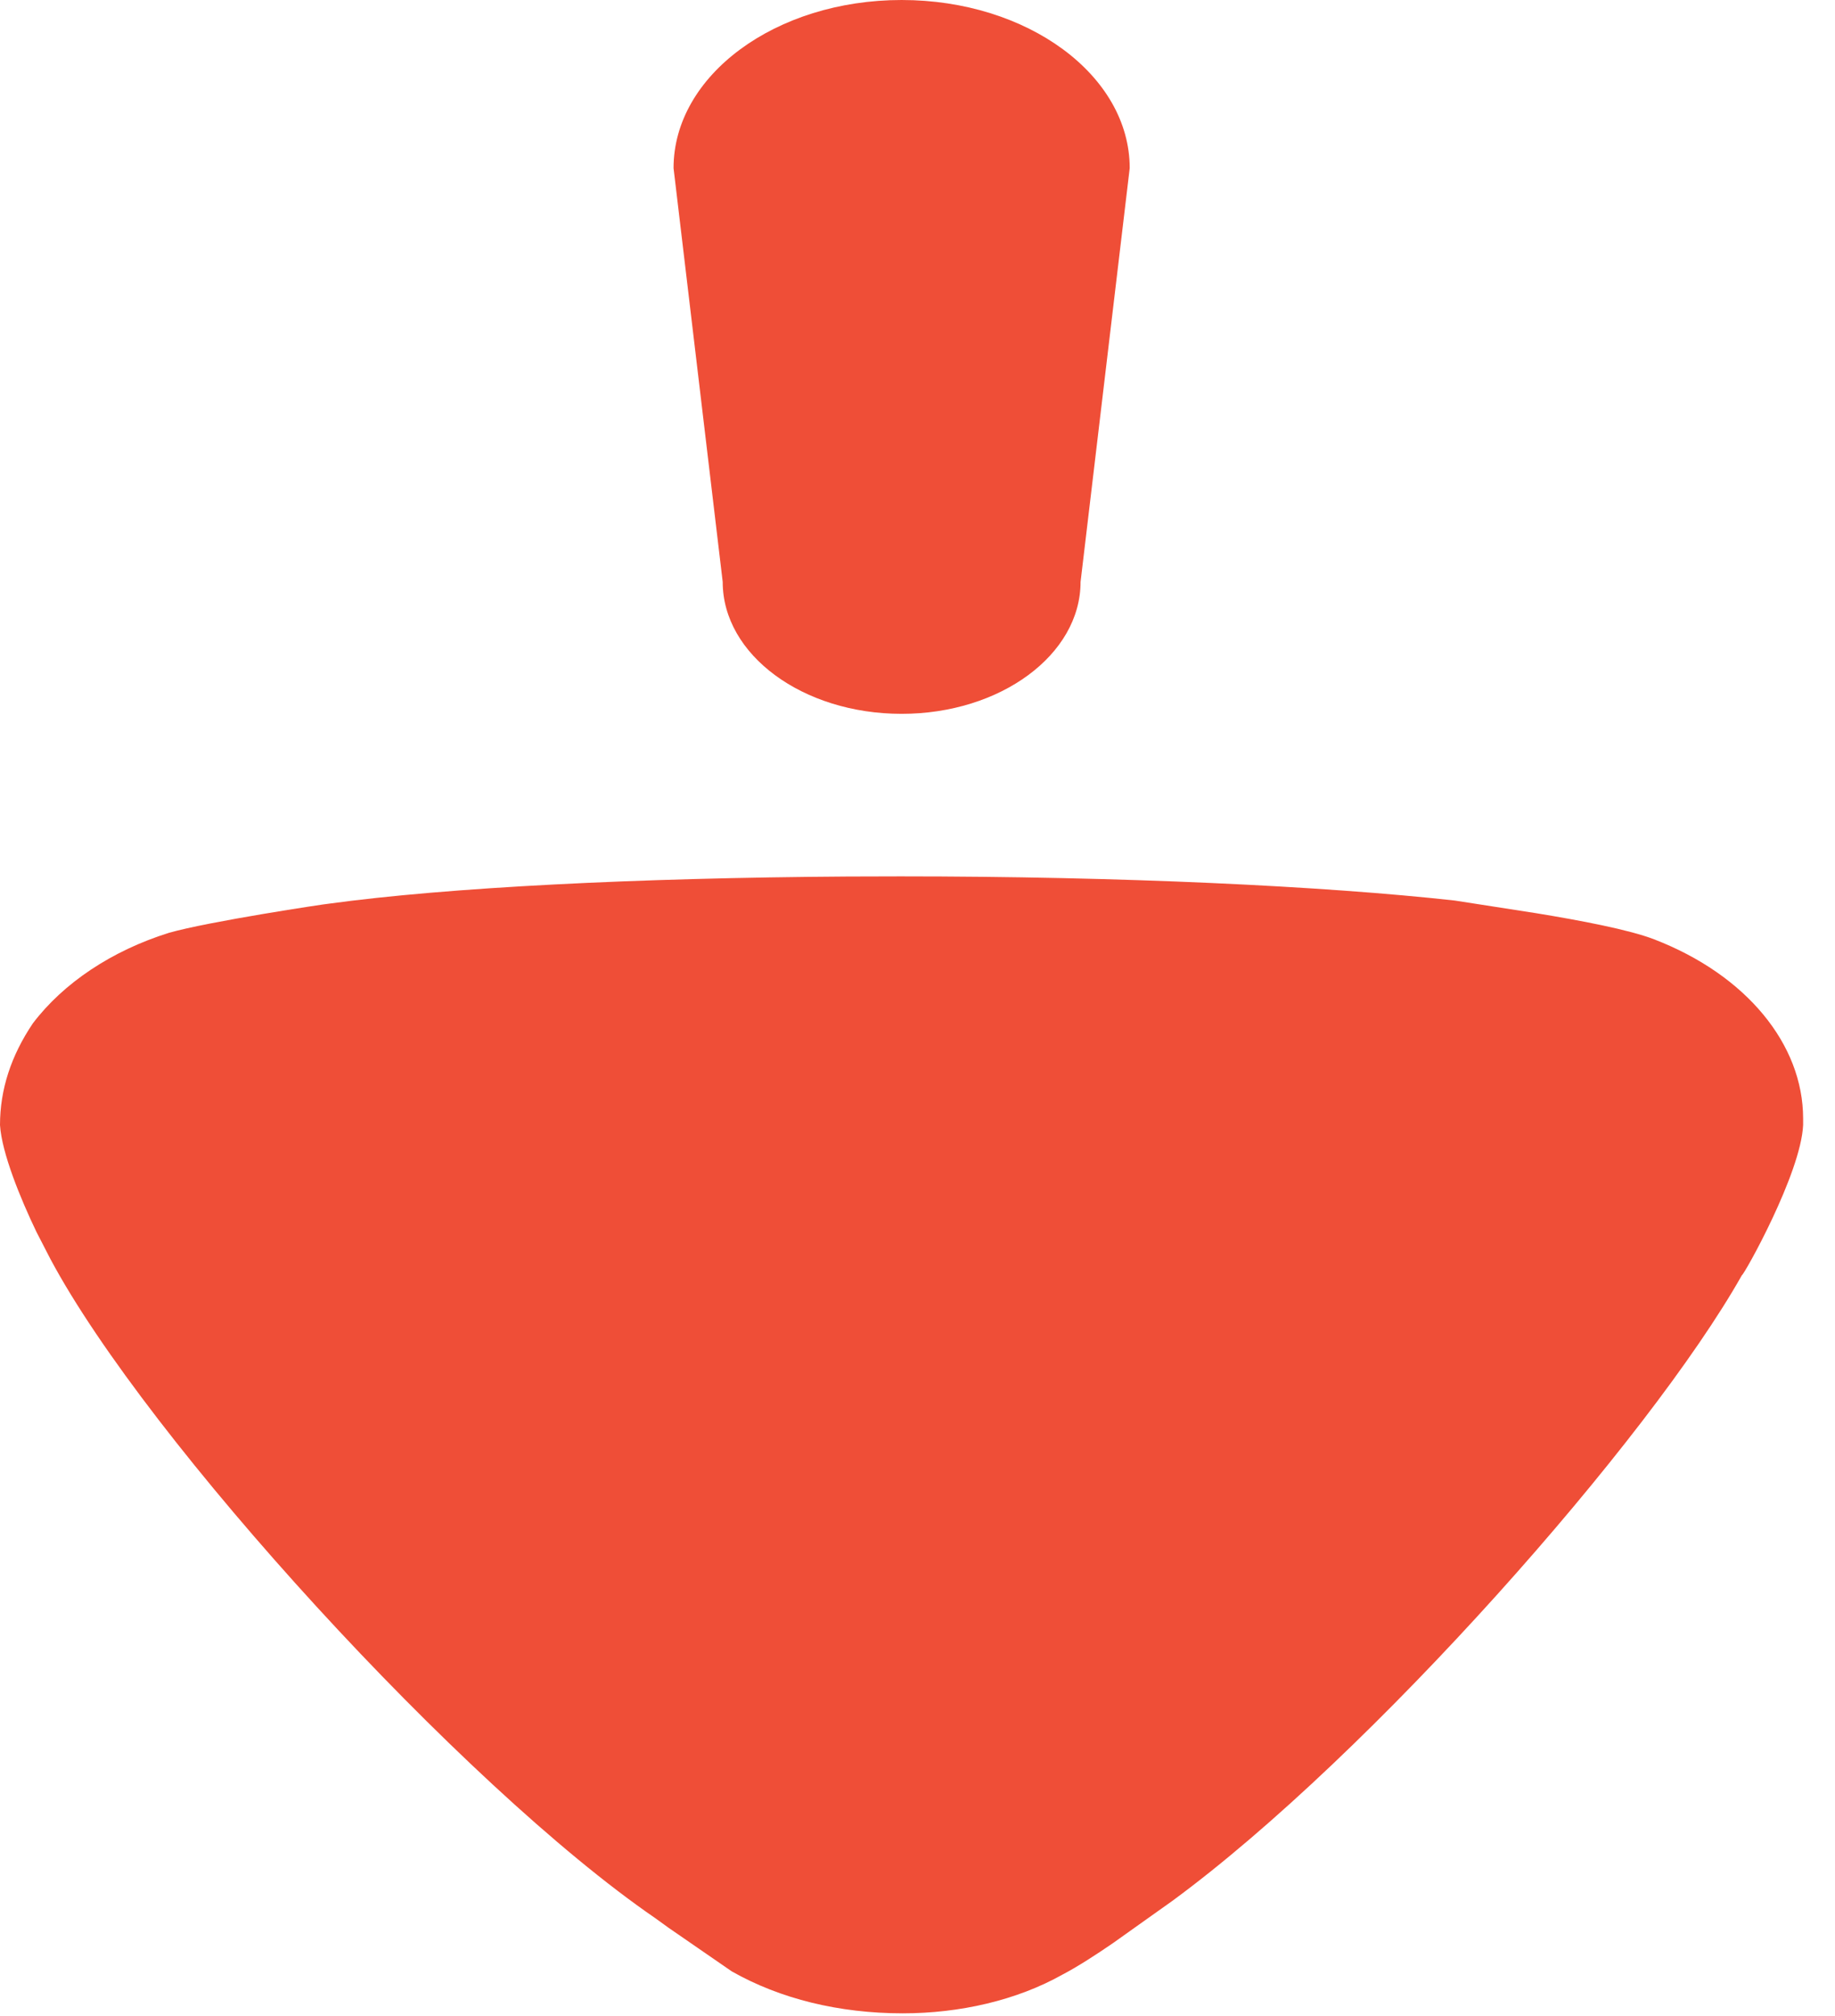 <svg width="51" height="56" viewBox="0 0 51 56" fill="none" xmlns="http://www.w3.org/2000/svg">
<path d="M23.551 24.347L25.029 24.343C31.175 24.343 36.778 24.61 40.431 25.014L42.702 25.367C43.905 25.564 45.275 25.822 45.974 26.092C48.532 27.078 50.114 29.006 50.114 31.07V31.25C50.054 32.596 48.467 35.422 48.412 35.422C45.847 39.971 38.105 48.746 32.585 52.799L30.928 53.977C30.479 54.285 29.947 54.631 29.533 54.846C28.254 55.565 26.672 55.924 25.089 55.924C23.323 55.924 21.68 55.521 20.337 54.758L18.582 53.548L18.207 53.277C12.848 49.6 4.085 39.998 1.403 34.975L1.012 34.217C0.573 33.304 0.048 32.025 -2.28882e-05 31.25C-2.28882e-05 30.264 0.308 29.322 0.915 28.423C1.766 27.302 3.11 26.407 4.692 25.912C5.787 25.597 9.076 25.102 9.136 25.102C12.452 24.648 17.685 24.385 23.551 24.347ZM25.059 0C28.559 0 31.398 2.091 31.398 4.67L30.032 16.164C30.032 18.187 27.805 19.828 25.059 19.828C22.308 19.828 20.086 18.187 20.086 16.164L18.72 4.67C18.72 2.091 21.558 0 25.059 0Z" fill="#EF4E37"/>
</svg>
